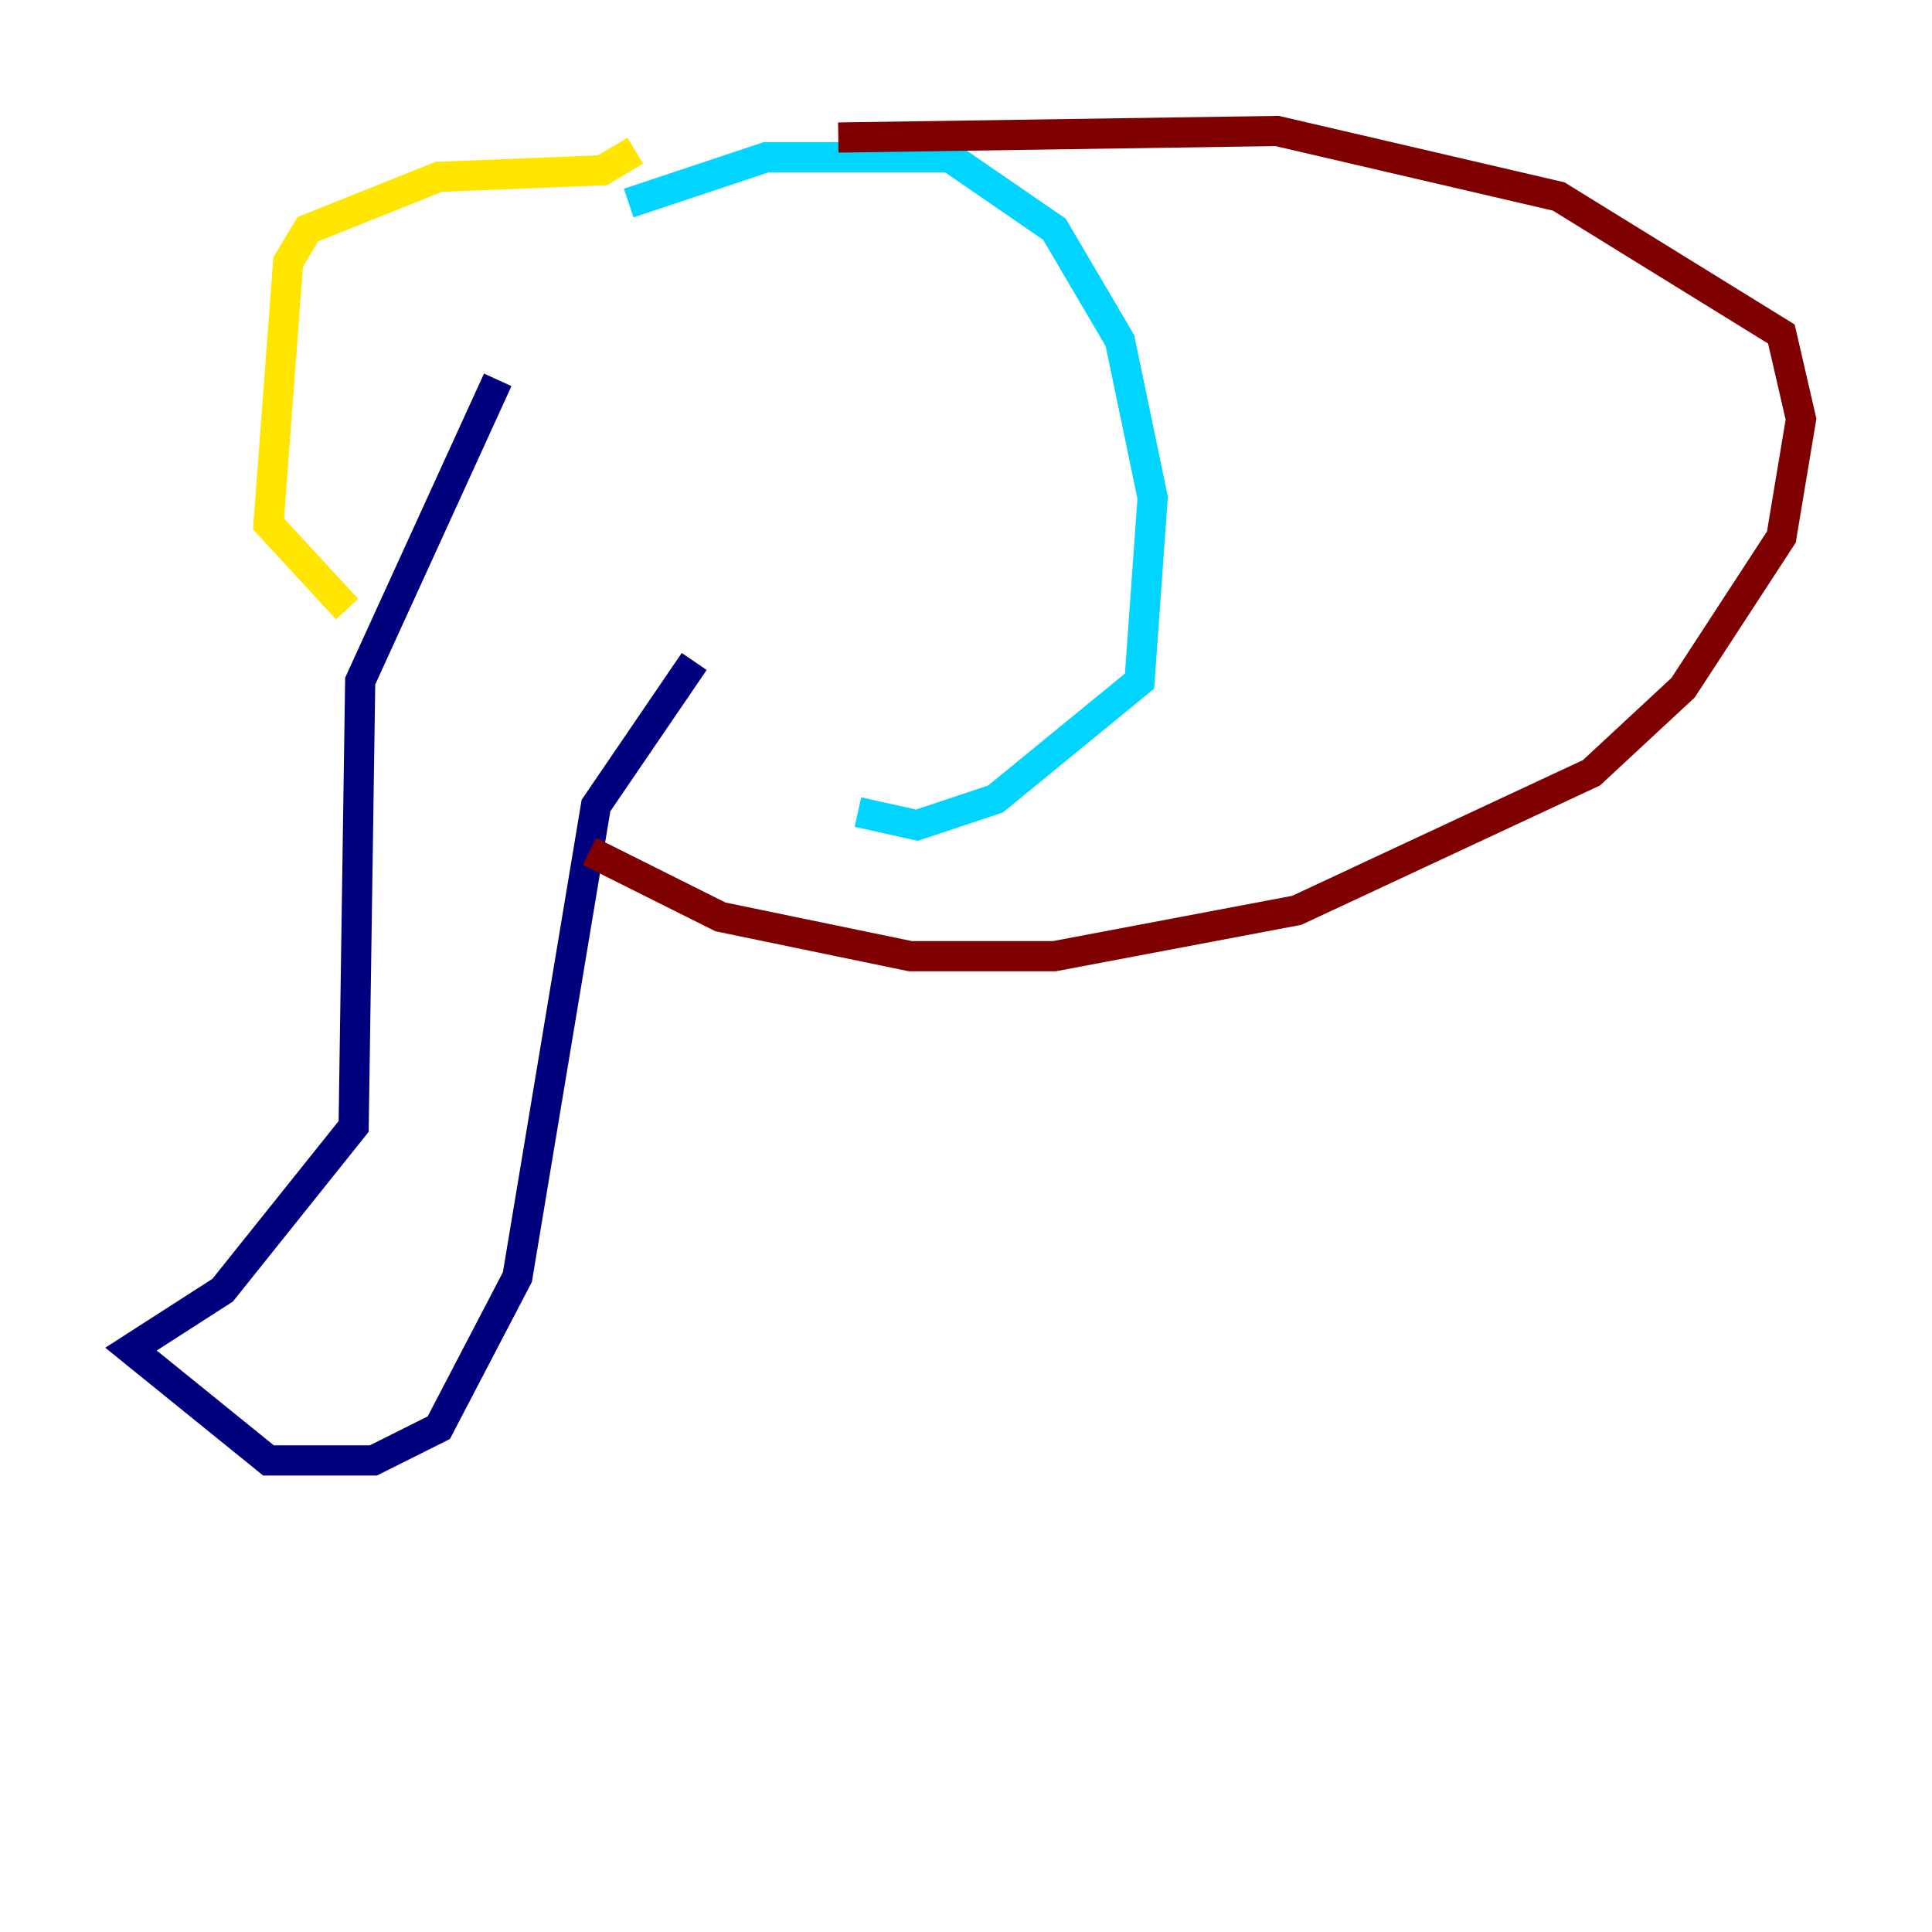 <?xml version="1.0" encoding="utf-8" ?>
<svg baseProfile="tiny" height="128" version="1.2" viewBox="0,0,128,128" width="128" xmlns="http://www.w3.org/2000/svg" xmlns:ev="http://www.w3.org/2001/xml-events" xmlns:xlink="http://www.w3.org/1999/xlink"><defs /><polyline fill="none" points="32.976,25.166 23.864,45.125 23.43,74.63 14.752,85.478 8.678,89.383 17.79,96.759 24.732,96.759 29.071,94.59 34.278,84.61 39.485,53.37 45.993,43.824" stroke="#00007f" stroke-width="2" /><polyline fill="none" points="41.654,13.451 50.766,10.414 62.915,10.414 69.858,15.186 74.197,22.563 76.366,32.976 75.498,45.125 65.953,52.936 60.746,54.671 56.841,53.803" stroke="#00d4ff" stroke-width="2" /><polyline fill="none" points="42.088,9.98 39.919,11.281 29.071,11.715 20.393,15.186 19.091,17.356 17.79,34.712 22.997,40.352" stroke="#ffe500" stroke-width="2" /><polyline fill="none" points="39.051,56.407 47.729,60.746 60.312,63.349 69.858,63.349 85.912,60.312 105.437,51.2 111.512,45.559 118.02,35.58 119.322,27.77 118.02,22.129 103.268,13.017 84.61,8.678 55.539,9.112" stroke="#7f0000" stroke-width="2" /></svg>